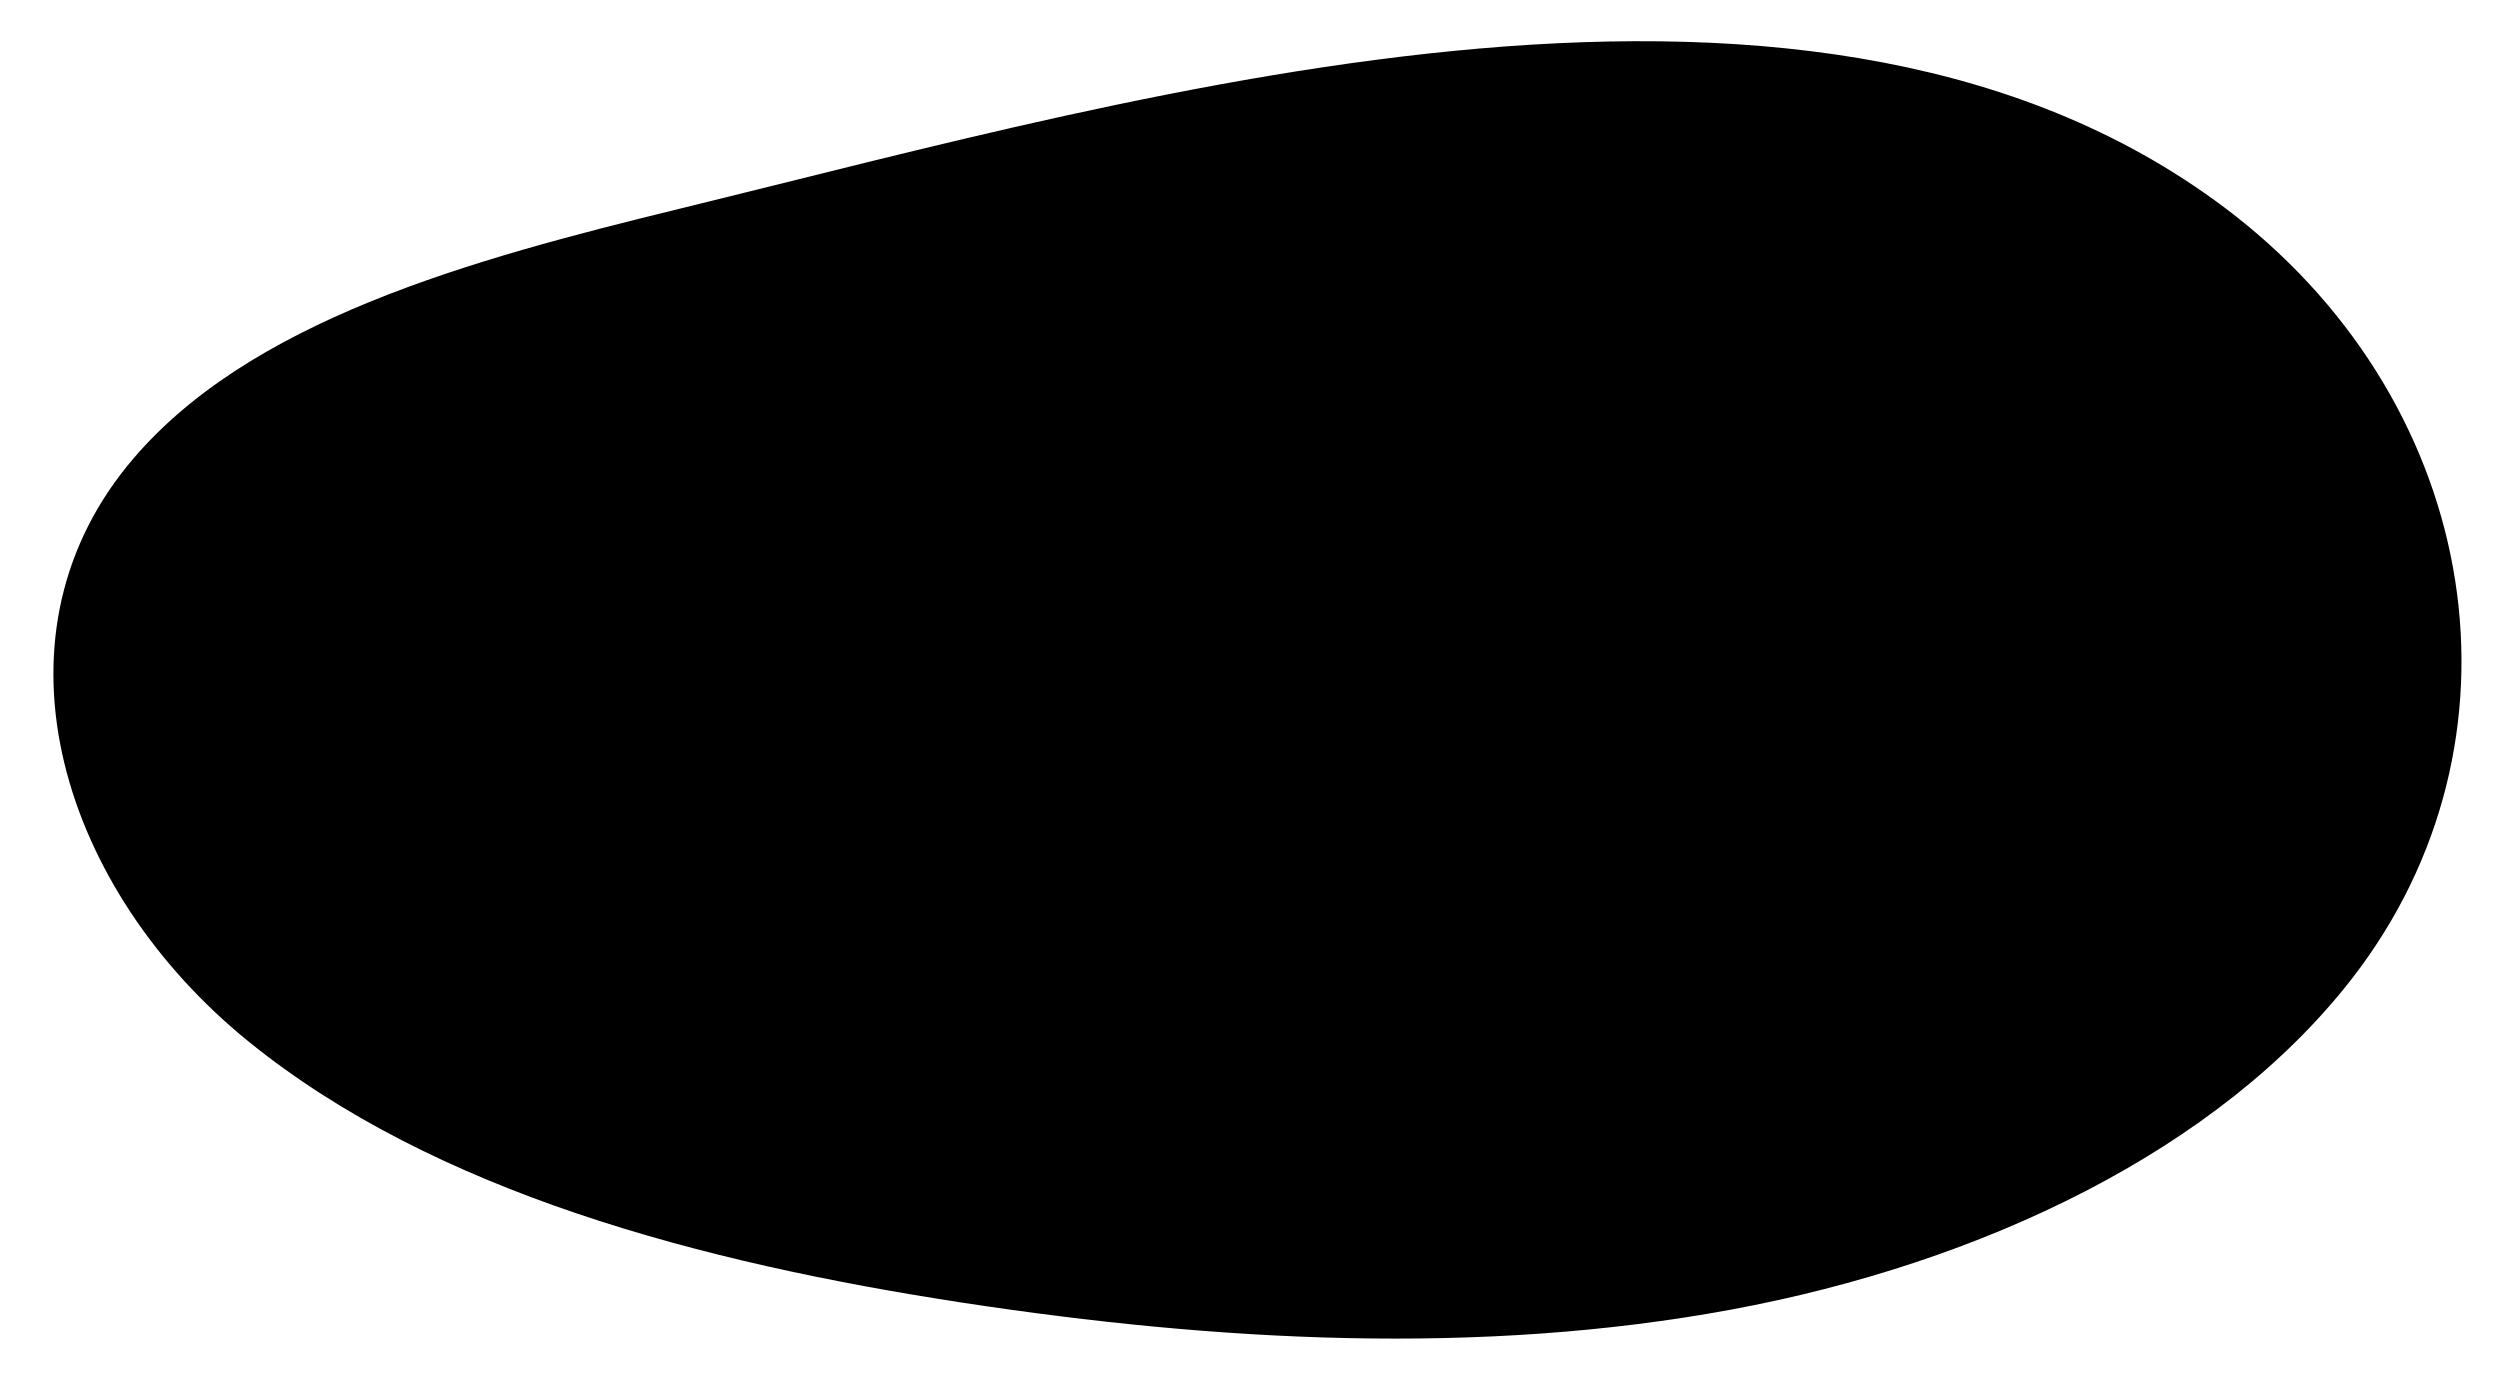 <svg width="1113" height="616" viewBox="0 0 1113 616" fill="none" xmlns="http://www.w3.org/2000/svg">
<mask id="mask0_1672_1191" style="mask-type:alpha" maskUnits="userSpaceOnUse" x="0" y="0" width="1113" height="616">
<rect width="1113" height="616" transform="matrix(-1 0 0 1 1113 0)" fill="#D9D9D9"/>
</mask>
<g mask="url(#mask0_1672_1191)">
<path d="M994.447 95.537C1105.58 182.232 1128.61 330.156 1047.42 435.253C987.887 512.235 881.985 562.483 770.414 583.088C658.842 603.694 541.637 597.188 429.05 580.035C312.333 562.225 193.419 530.807 110.583 463.62C27.792 396.482 -7.253 285.83 56.897 207.129C109.496 142.632 210.048 115.525 303.168 92.783C512.787 41.614 811.183 -46.787 994.447 95.537Z" fill="black"/>
</g>
</svg>
